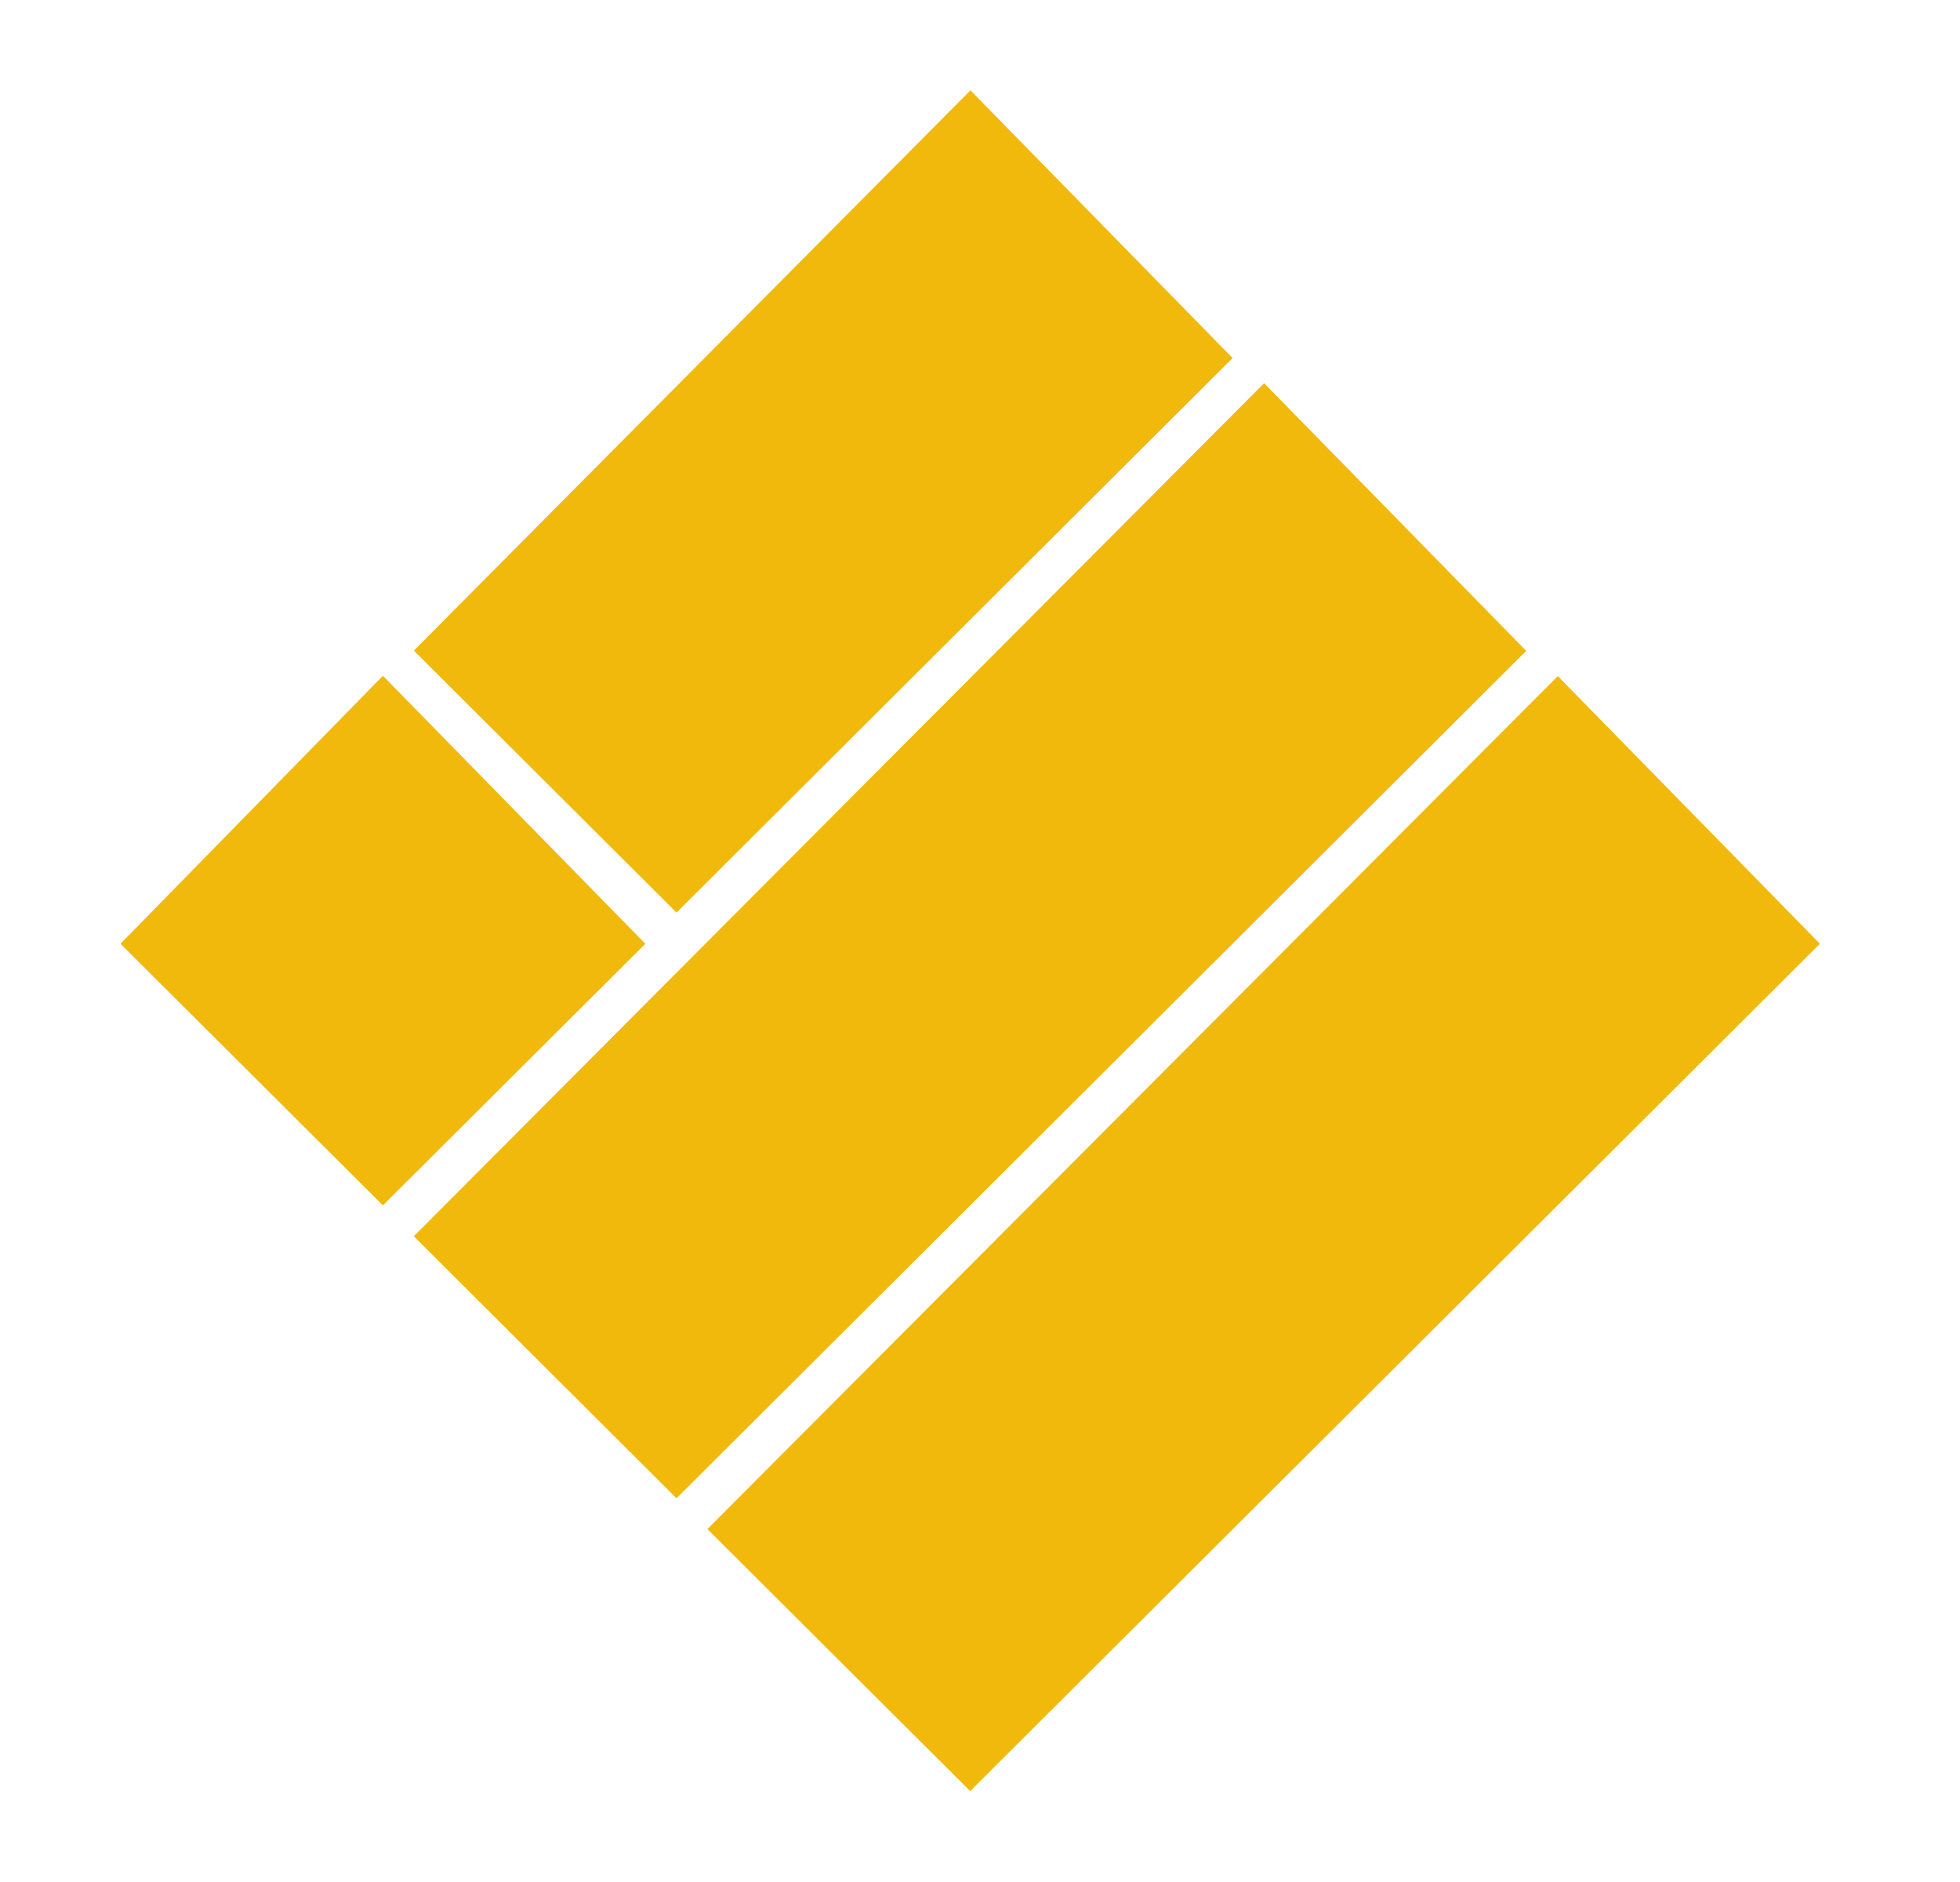 <svg width="25" height="24" viewBox="0 0 25 24" fill="none" xmlns="http://www.w3.org/2000/svg">
<path d="M12.375 2.042L14.842 4.561L8.629 10.755L6.162 8.295L12.375 2.042Z" fill="#F0B90B" stroke="#F0B90B" stroke-width="1.25"/>
<path d="M16.12 5.776L18.587 8.295L8.629 18.224L6.162 15.764L16.12 5.776Z" fill="#F0B90B" stroke="#F0B90B" stroke-width="1.25"/>
<path d="M4.884 9.511L7.351 12.03L4.884 14.489L2.417 12.03L4.884 9.511Z" fill="#F0B90B" stroke="#F0B90B" stroke-width="1.25"/>
<path d="M19.866 9.511L22.333 12.03L12.375 21.958L9.907 19.498L19.866 9.511Z" fill="#F0B90B" stroke="#F0B90B" stroke-width="1.25"/>
</svg>
